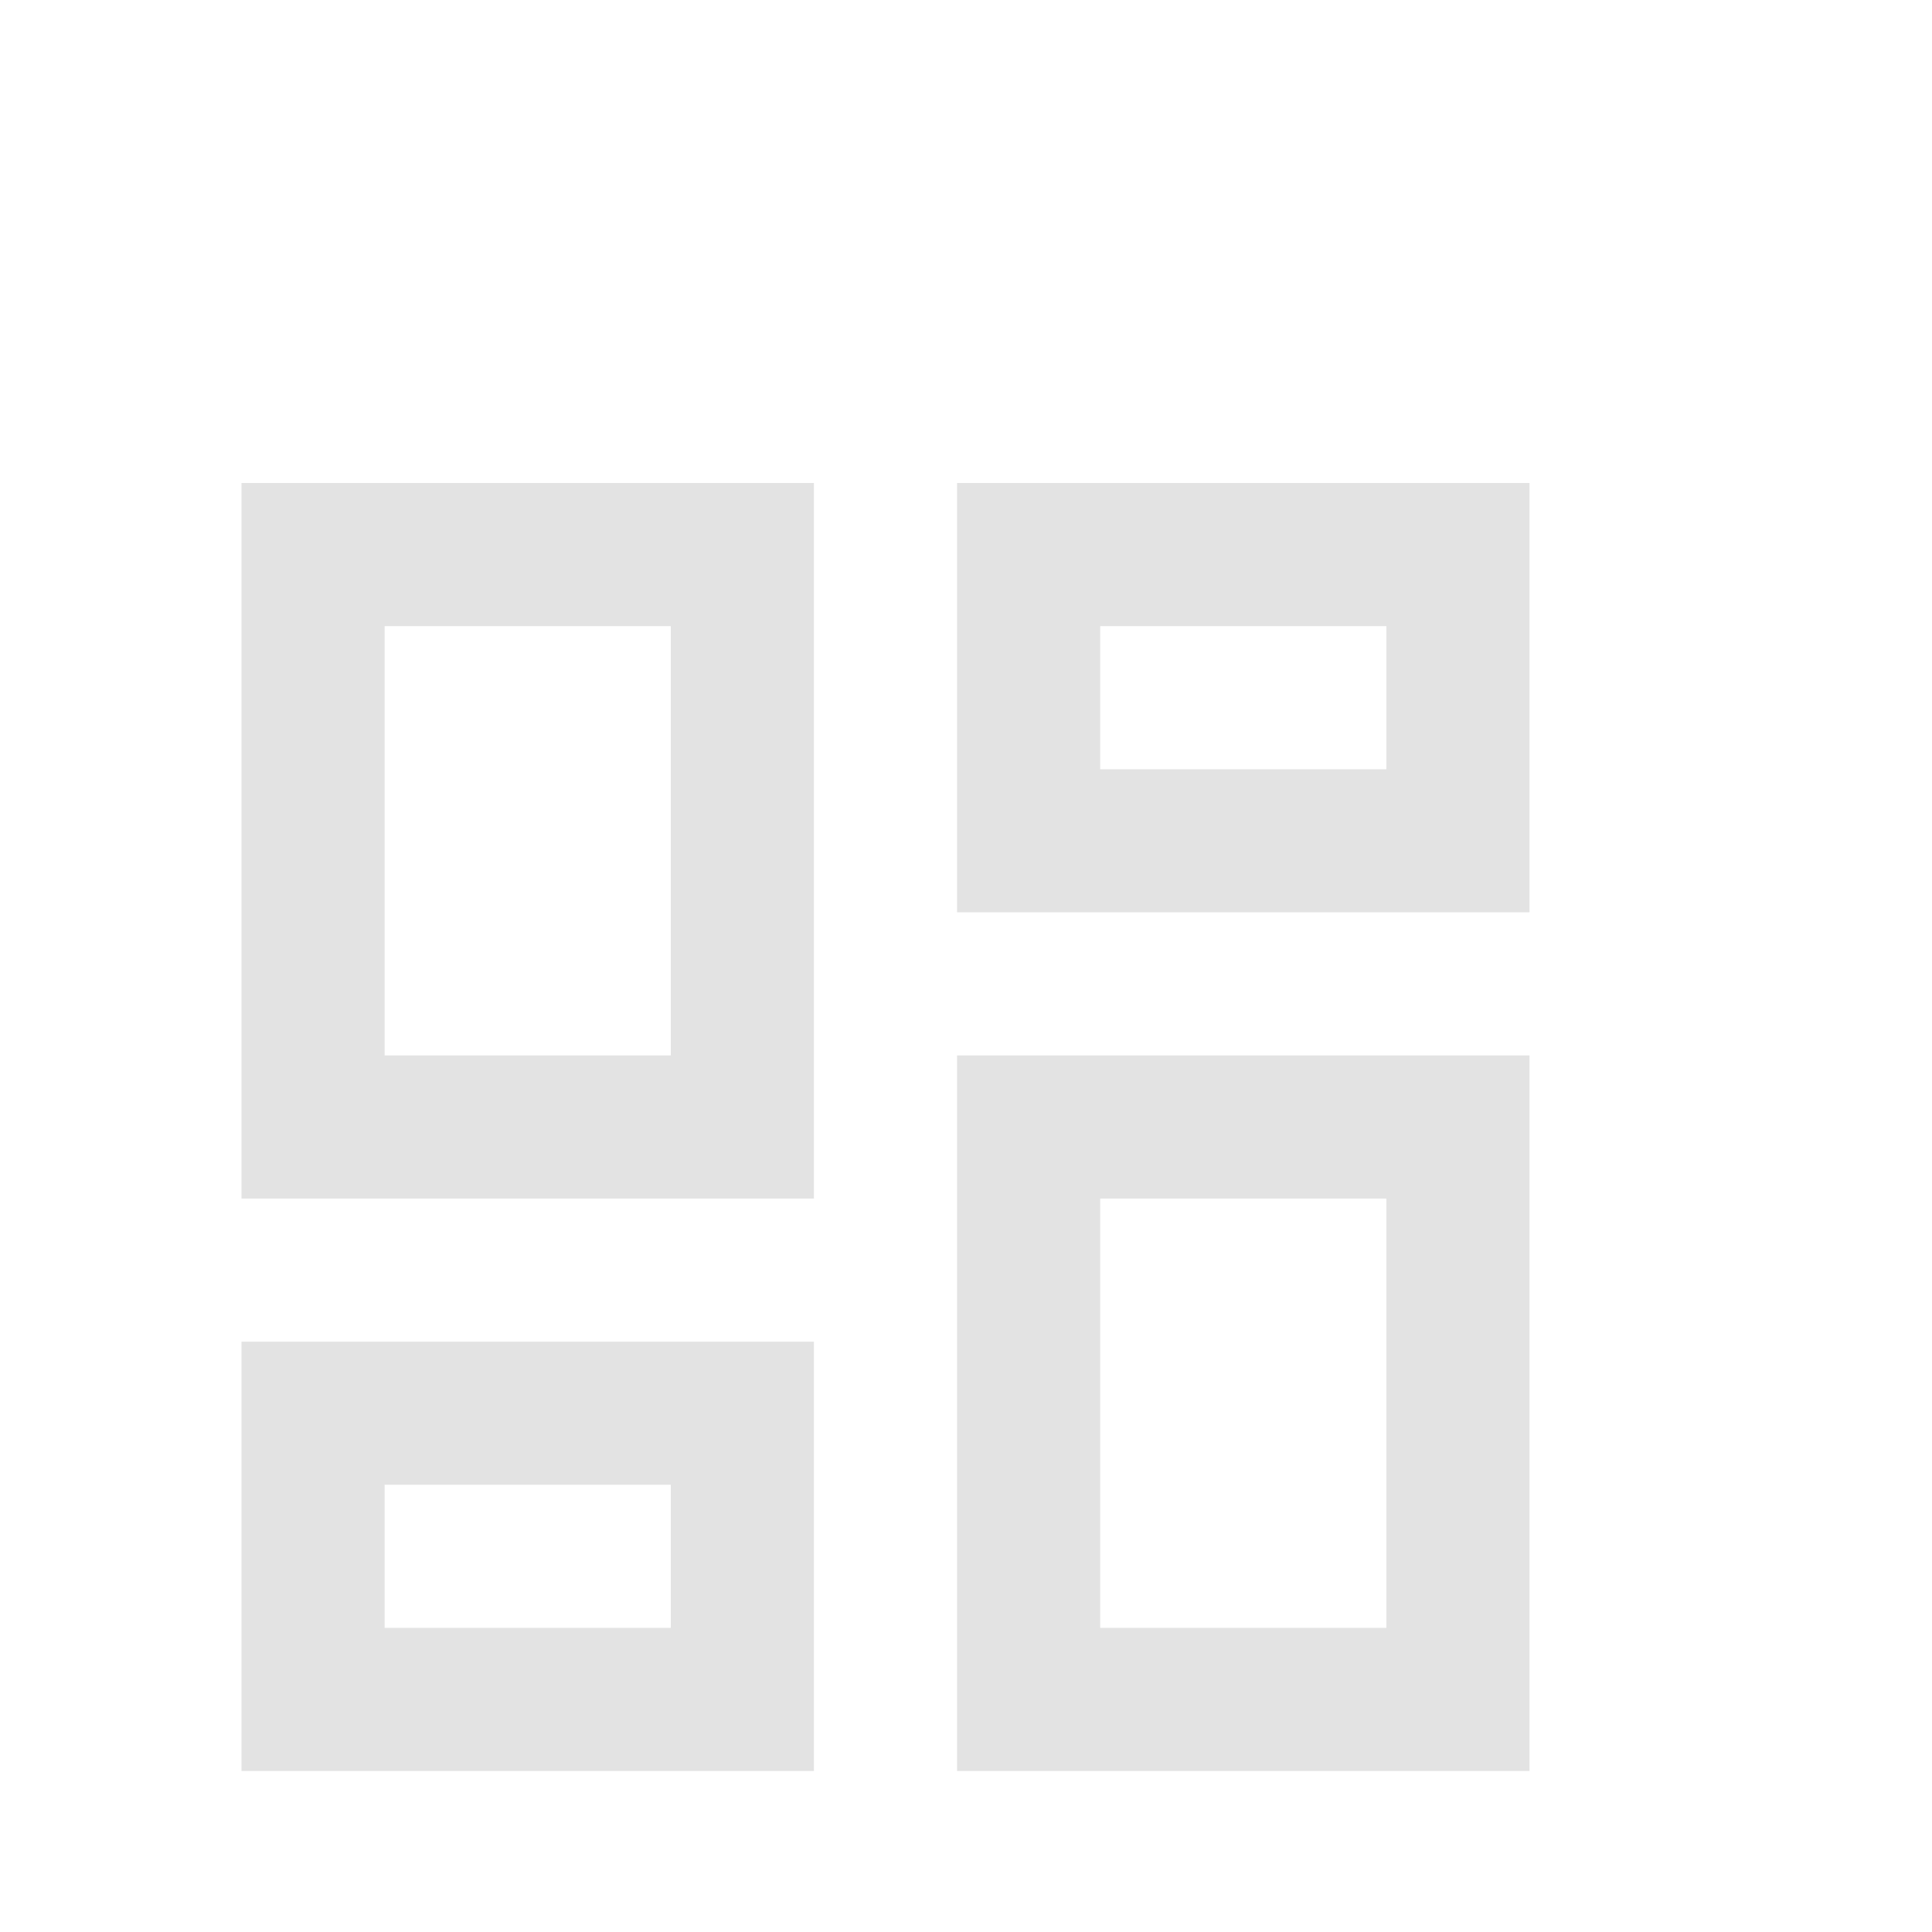<svg width="24" height="24" viewBox="0 0 24 24" fill="none" xmlns="http://www.w3.org/2000/svg">
<path d="M11.889 11.333V6H19V11.333H11.889ZM3 14.889V6H10.111V14.889H3ZM11.889 22V13.111H19V22H11.889ZM3 22V16.667H10.111V22H3ZM4.778 13.111H8.333V7.778H4.778V13.111ZM13.667 20.222H17.222V14.889H13.667V20.222ZM13.667 9.556H17.222V7.778H13.667V9.556ZM4.778 20.222H8.333V18.444H4.778V20.222Z" fill="#E3E3E3"/>
</svg>
